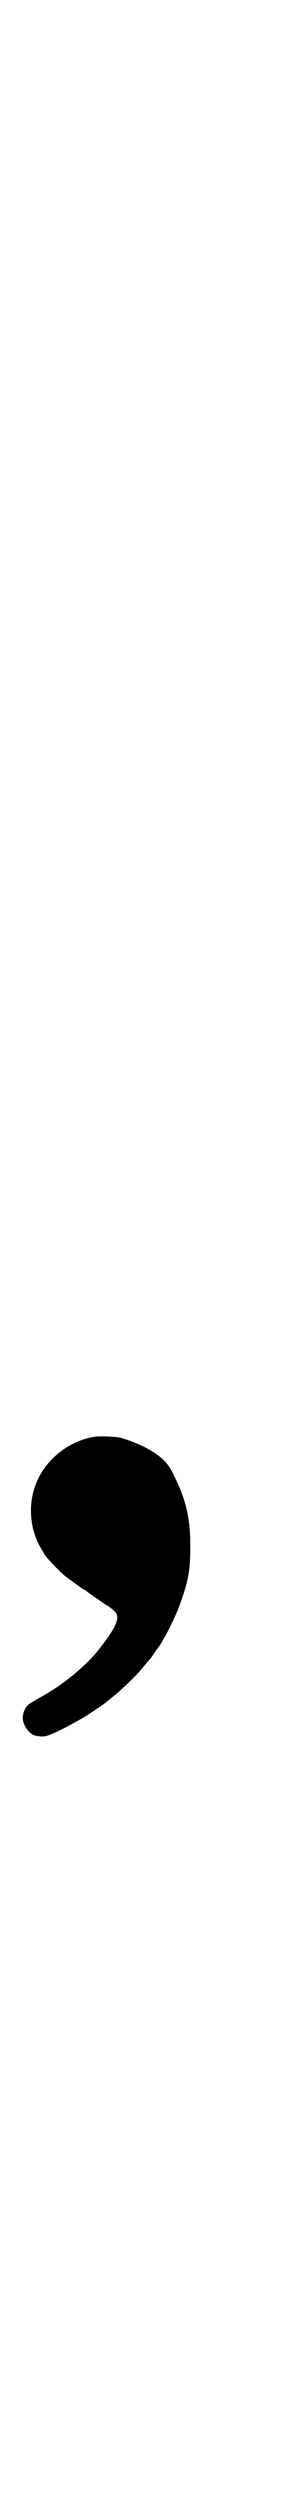 <?xml version="1.0" standalone="no"?>
<!DOCTYPE svg PUBLIC "-//W3C//DTD SVG 20010904//EN"
 "http://www.w3.org/TR/2001/REC-SVG-20010904/DTD/svg10.dtd">
<svg version="1.0" xmlns="http://www.w3.org/2000/svg"
 width="344pt" height="2850pt" viewBox="0 0 344 2850"
 preserveAspectRatio="xMidYMid meet">
<g transform="translate(0,2850) scale(0.5,-0.5)"
fill="#000000" stroke="none">
<path d="M214 2424 c-53 -9 -104 -47 -127 -96 -24 -49 -21 -111 6 -157 4 -6 7
-12 7 -12 0 -4 32 -38 47 -51 13 -10 38 -28 44 -32 3 -1 6 -3 7 -4 2 -2 11 -8
21 -15 10 -7 18 -13 19 -13 1 -1 3 -3 6 -4 5 -3 11 -7 18 -14 14 -13 4 -36
-37 -88 -31 -39 -86 -83 -135 -109 -9 -5 -20 -12 -23 -14 -9 -6 -15 -20 -15
-32 0 -16 15 -37 28 -40 20 -4 24 -4 59 13 20 10 16 8 50 27 12 7 48 31 55 37
3 3 9 7 12 10 20 15 57 51 72 70 5 6 11 13 13 15 2 2 6 8 9 12 2 4 6 9 7 11
12 11 45 76 56 109 18 50 22 76 22 127 0 63 -9 104 -36 159 -15 33 -29 46 -67
67 -18 9 -49 21 -62 23 -16 2 -45 3 -56 1z"/>
</g>
</svg>
